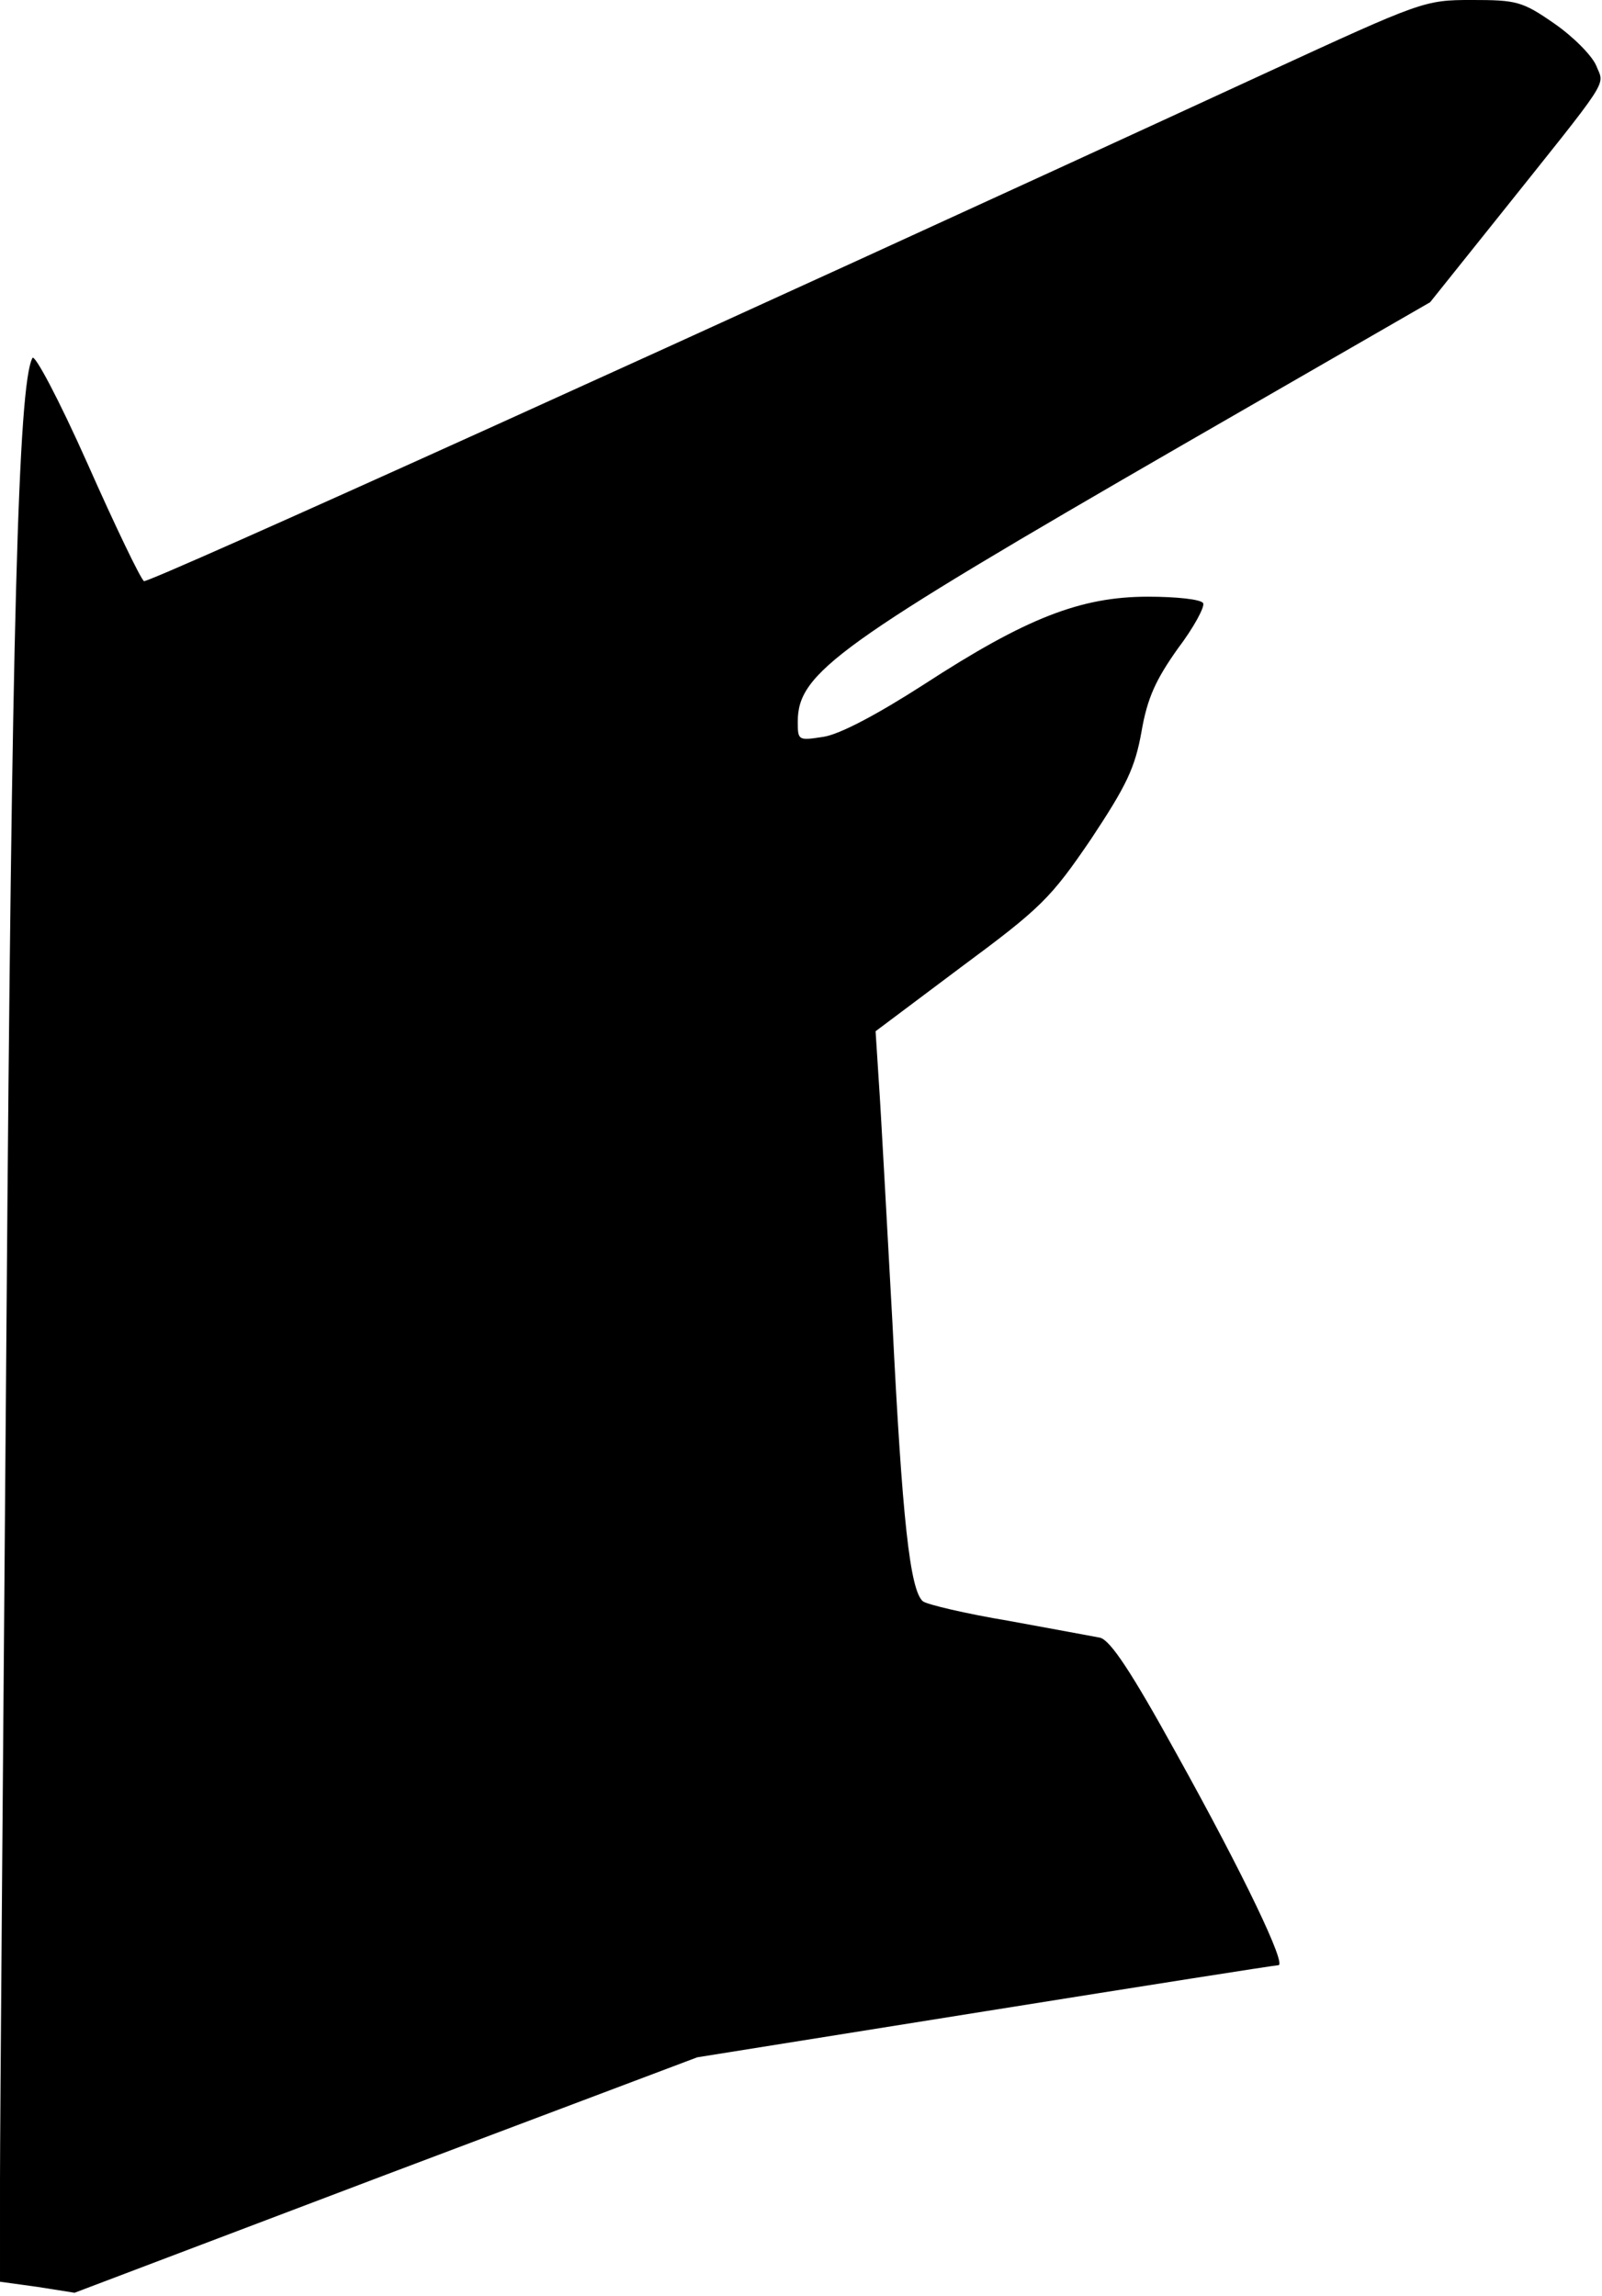<?xml version="1.0" standalone="no"?>
<!DOCTYPE svg PUBLIC "-//W3C//DTD SVG 20010904//EN"
 "http://www.w3.org/TR/2001/REC-SVG-20010904/DTD/svg10.dtd">
<svg version="1.0" xmlns="http://www.w3.org/2000/svg"
 width="247pt" height="354pt" viewBox="0 0 247 354"
 preserveAspectRatio="xMidYMid meet">
<g transform="translate(0,354) scale(0.1,-0.1)"
fill="#000000" stroke="none">
<path fill="#000000" stroke="none" d="M1955 3429 c-865 -399 -1727 -789
-1733 -785 -5 3 -44 84 -87 181 -45 101 -82 170 -85 163 -22 -41 -32 -415 -40
-1488 -5 -641 -10 -1235 -10 -1321 l0 -157 58 -8 57 -9 480 182 480 181 444
71 c244 39 447 71 452 71 13 0 -52 137 -157 326 -70 127 -102 175 -118 179
-11 2 -75 14 -141 26 -66 11 -125 25 -132 30 -20 17 -32 127 -47 429 -9 162
-18 330 -21 372 l-5 78 132 99 c123 91 138 106 200 197 55 83 68 110 78 166 9
52 22 80 56 128 25 33 42 65 39 70 -3 6 -42 10 -85 10 -104 0 -188 -33 -345
-135 -73 -47 -130 -77 -155 -81 -39 -6 -40 -6 -40 23 0 76 60 119 595 428
l380 219 100 125 c182 228 169 207 156 240 -7 16 -36 45 -65 65 -49 34 -58 36
-127 36 -73 0 -77 -2 -314 -111z"/>
</g>
</svg>
